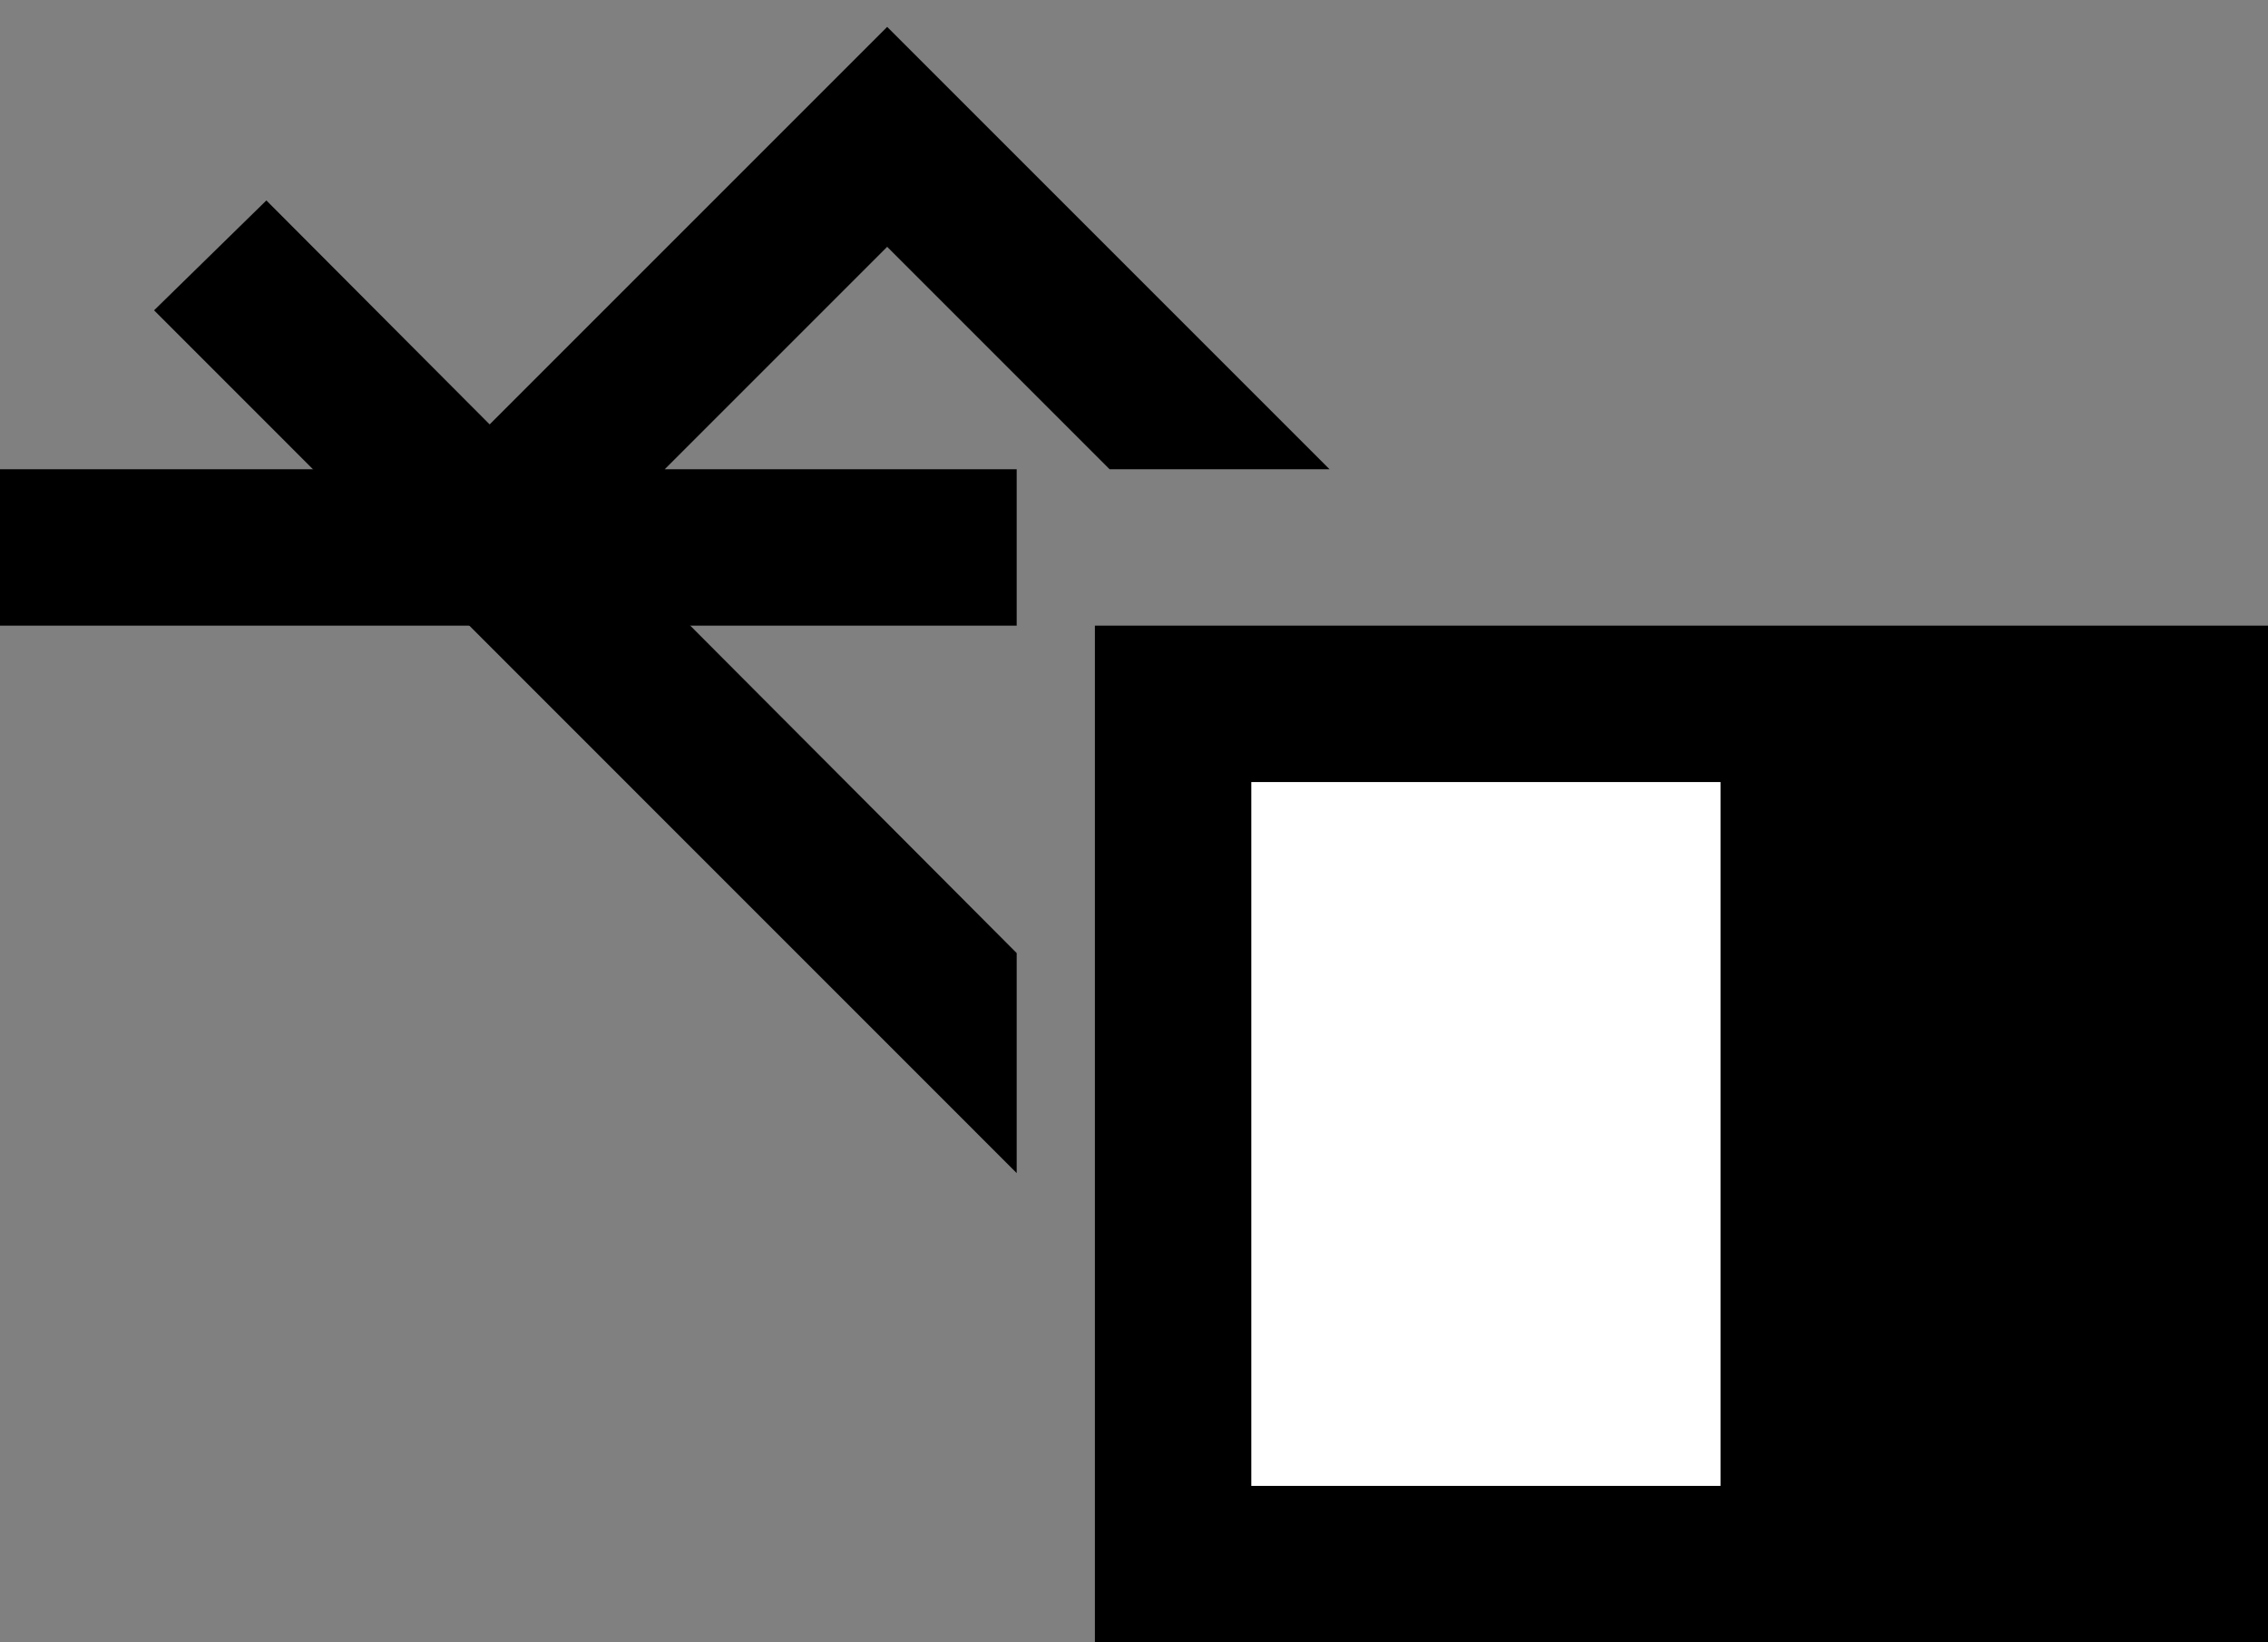 <svg xmlns="http://www.w3.org/2000/svg" width="29" height="21" version="1.0"><rect width="100%" height="100%" fill="#808080" stroke="none"/><path d="M14 8h15v13H14z"/><path fill="#fff" d="M16 10h6v9h-6z"/><path d="M11.344.344L5.688 6H8.5l2.844-2.844L14.188 6H17L11.344.344zM0 6h13v2H0z"/><path d="M3.406 2.563L1.97 3.968 13 15v-2.813L3.406 2.563z"/></svg>